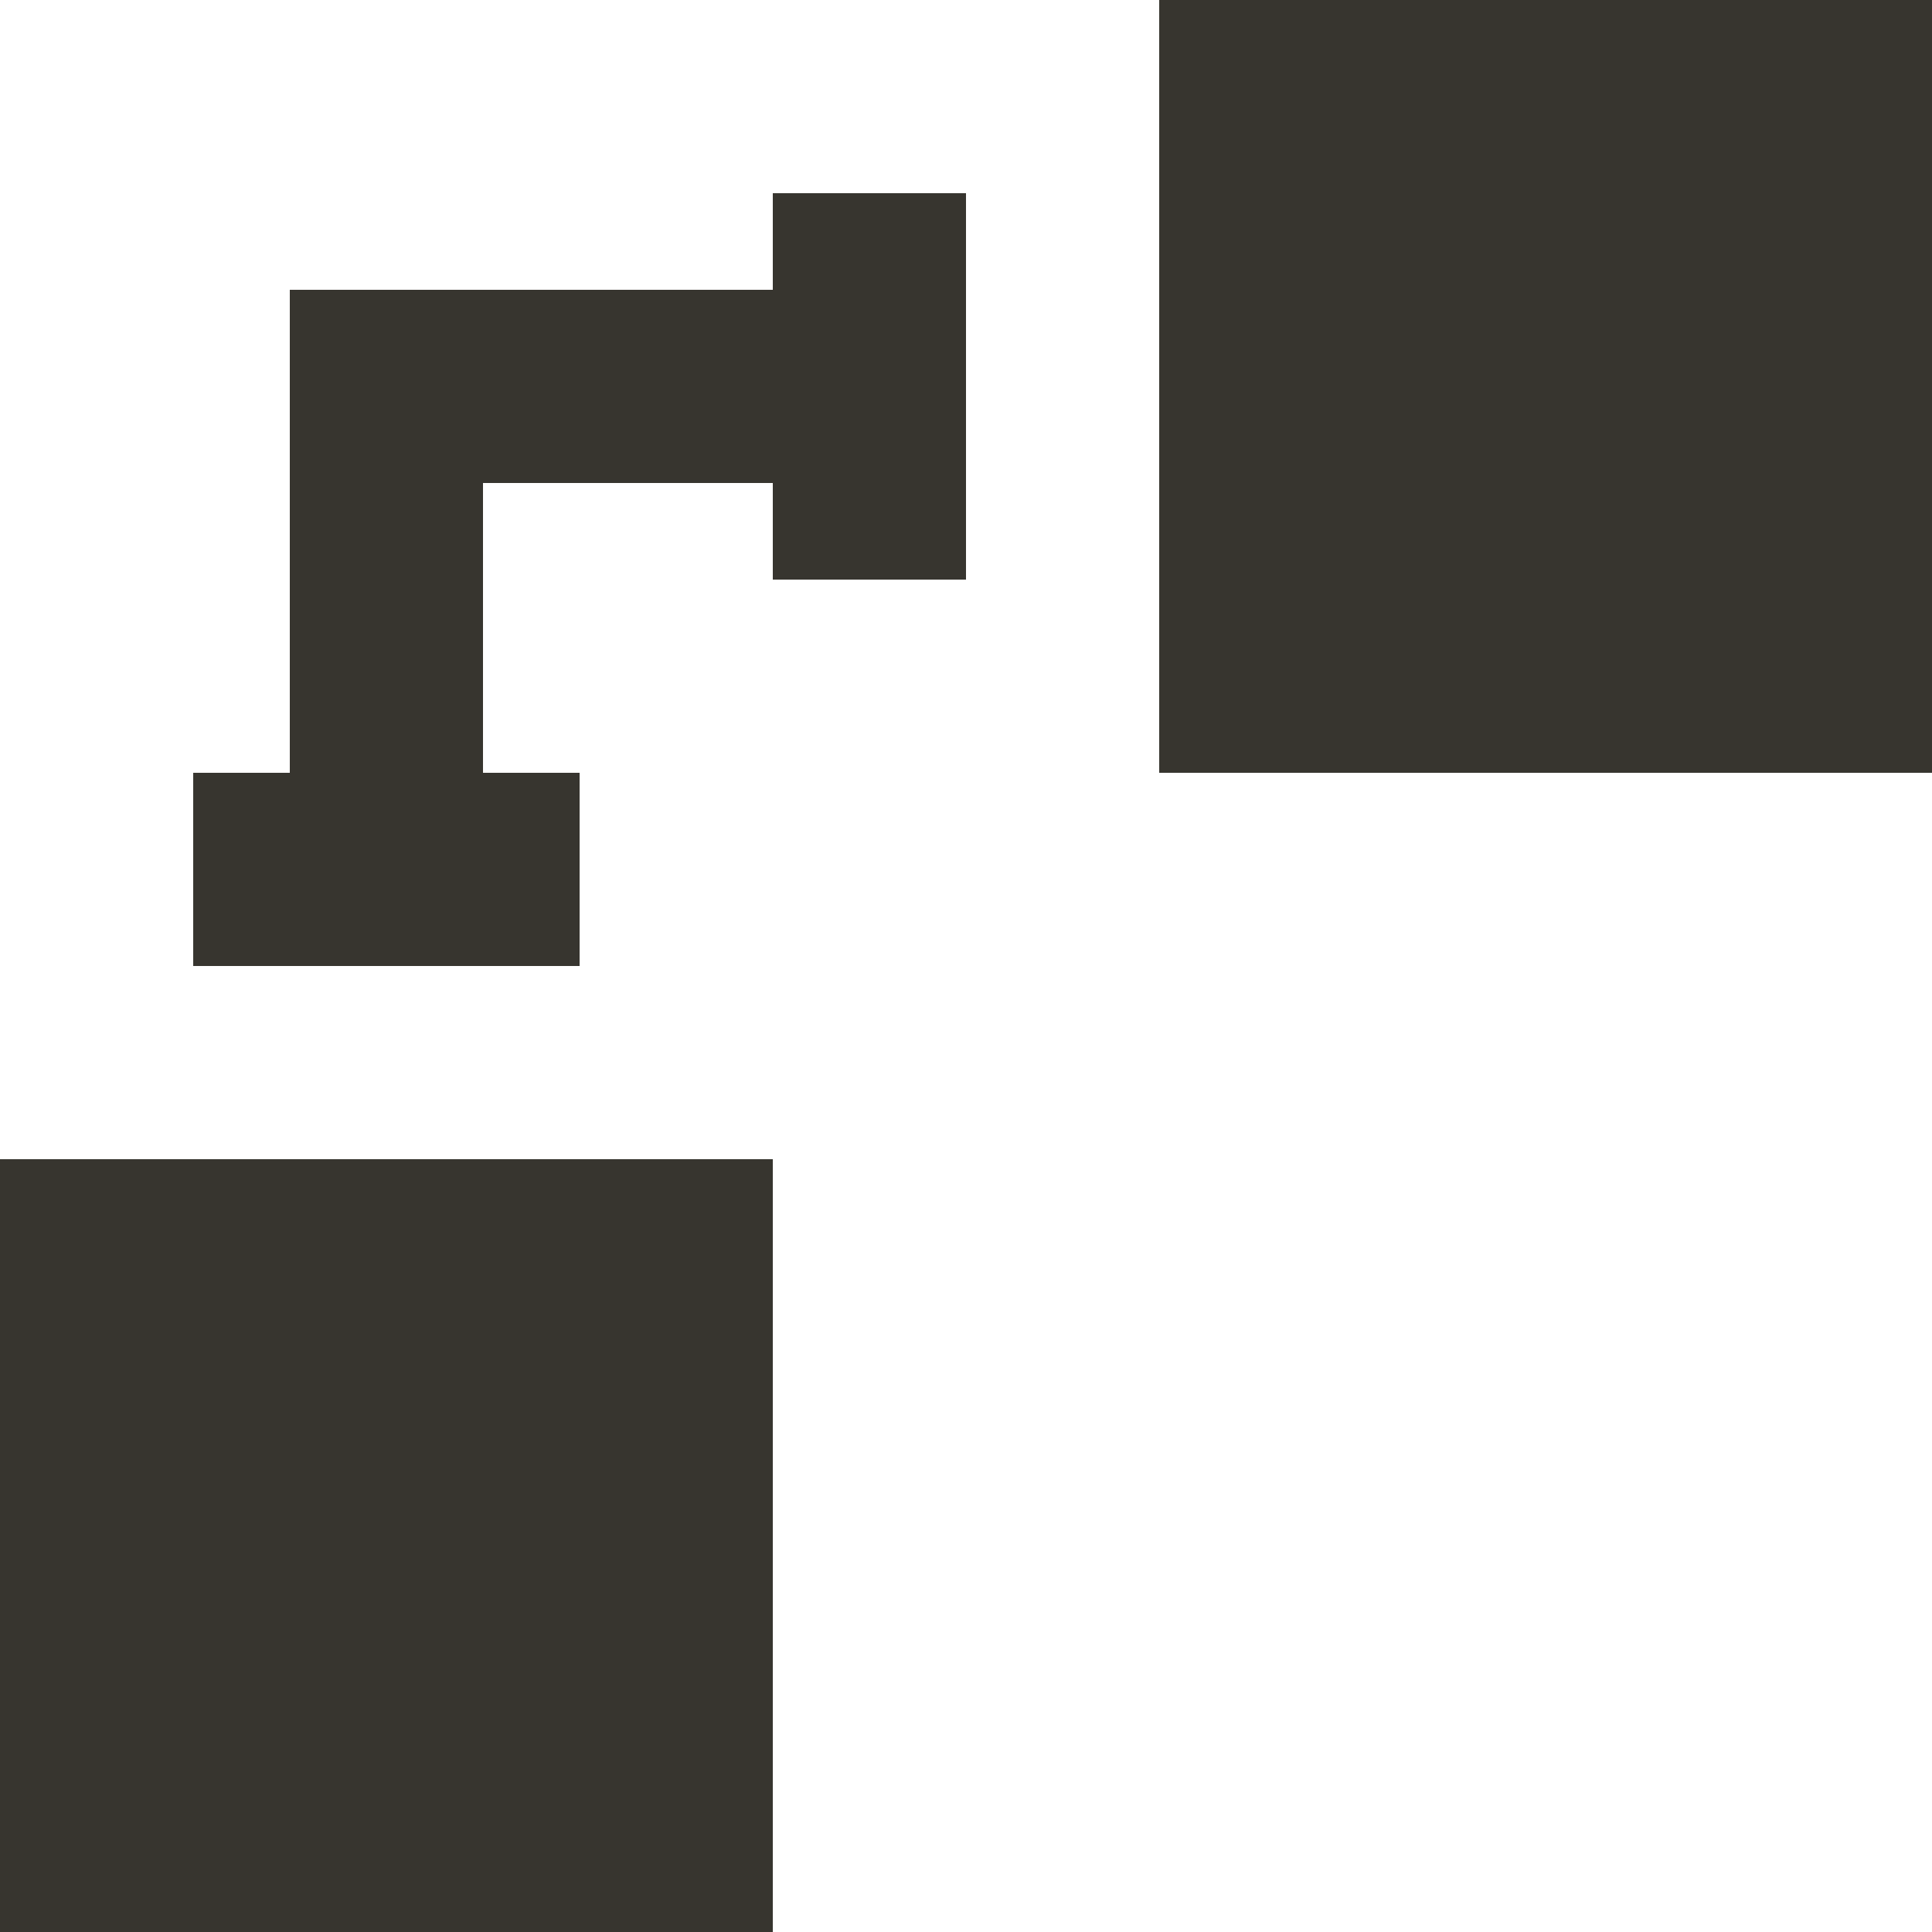 <!-- Generated by IcoMoon.io -->
<svg version="1.1" xmlns="http://www.w3.org/2000/svg" width="32" height="32" viewBox="0 0 32 32">
<title>as-object_connection-6</title>
<path fill="#37352f" d="M22.4 9.6h6.4v-6.4h-6.4v6.4zM19.2 12.8h12.8v-12.8h-12.8v12.8zM3.2 28.8h6.4v-6.4h-6.4v6.4zM0 32h12.8v-12.8h-12.8v12.8zM12.8 3.2h3.2v6.4h-3.2v-1.6h-4.8v4.8h1.6v3.2h-6.4v-3.2h1.6v-8h8v-1.6z"></path>
</svg>

